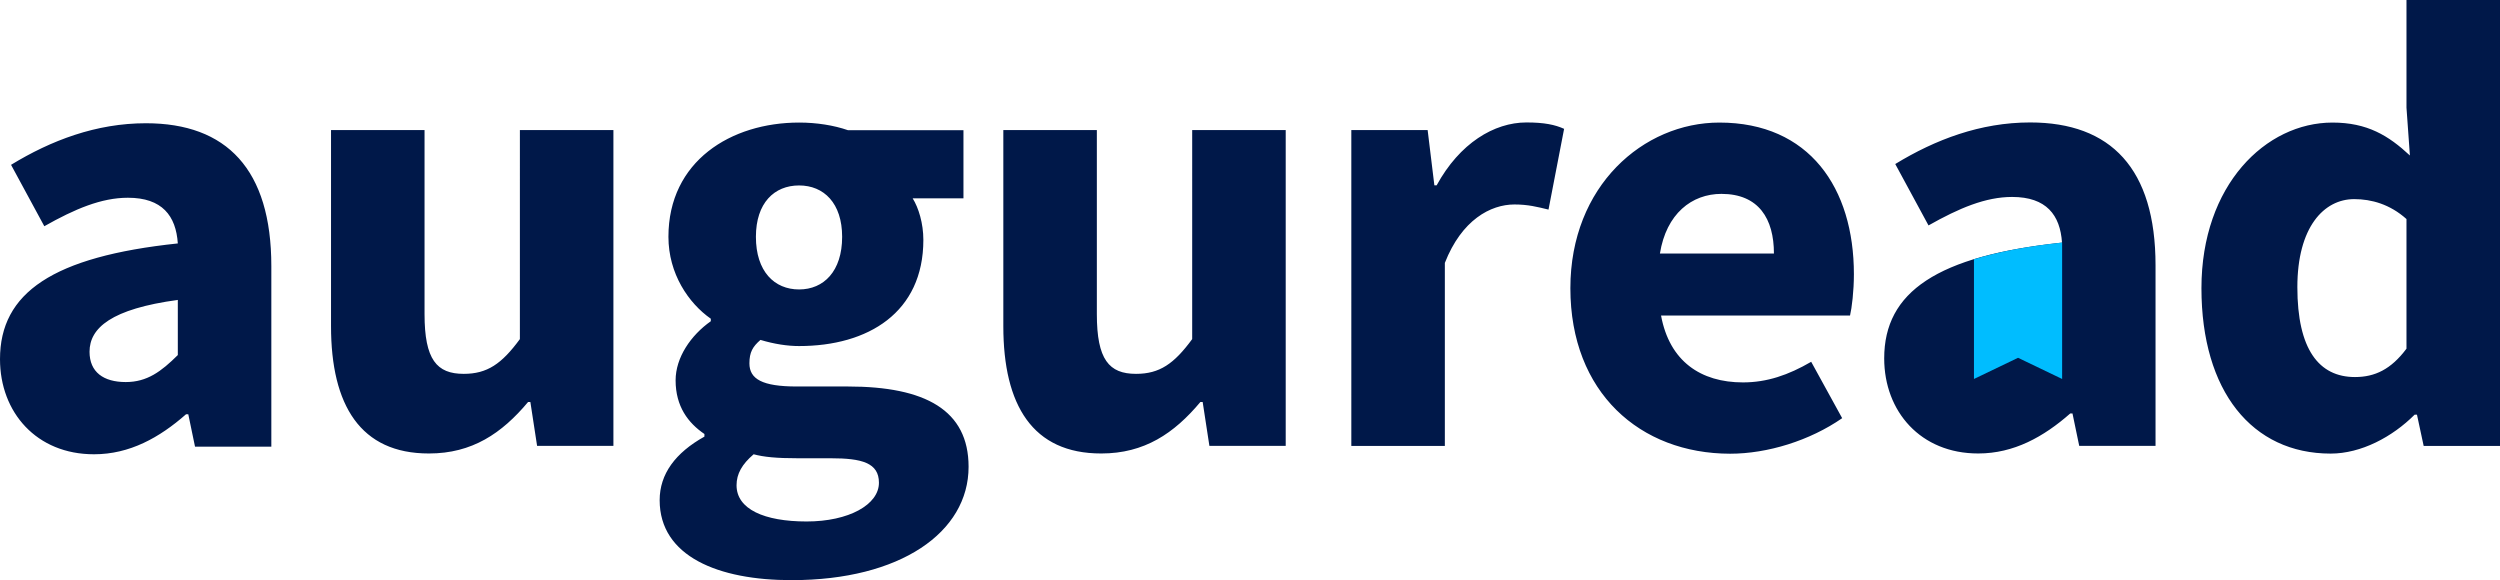 <?xml version="1.0" encoding="utf-8"?>
<!-- Generator: Adobe Illustrator 23.1.0, SVG Export Plug-In . SVG Version: 6.00 Build 0)  -->
<svg version="1.1" id="Layer_1" xmlns="http://www.w3.org/2000/svg" xmlns:xlink="http://www.w3.org/1999/xlink" x="0px" y="0px"
	 viewBox="0 0 219.47 50.94" style="enable-background:new 0 0 219.47 50.94;" xml:space="preserve">
<style type="text/css">
	.st0{fill:#001849;}
	.st1{fill:#00BDFF;}
</style>
<path class="st0" d="M29.06,28.64V11.42h8.21v16.16c0,3.99,1.07,5.24,3.44,5.24c2.06,0,3.33-0.87,4.93-3.05V11.42h8.21v27.72h-6.7
	l-0.59-3.85h-0.2c-2.31,2.76-4.92,4.52-8.7,4.52C31.64,39.82,29.06,35.57,29.06,28.64z M57.91,43.91c0-2.3,1.38-4.16,3.93-5.58V38.1
	c-1.43-0.97-2.53-2.42-2.53-4.71c0-2,1.33-3.95,3.09-5.19v-0.22c-1.95-1.36-3.72-3.95-3.72-7.19c0-6.65,5.5-10.03,11.47-10.03
	c1.54,0,3.05,0.24,4.29,0.67h10.14v5.98h-4.46c0.52,0.83,0.94,2.2,0.94,3.65c0,6.38-4.85,9.32-10.91,9.32
	c-1.01,0-2.16-0.17-3.39-0.54c-0.68,0.59-0.97,1.08-0.97,2.06c0,1.37,1.12,2.03,4.15,2.03h4.5c6.8,0,10.59,2.08,10.59,7.05
	c0,5.76-6,9.95-15.52,9.95C63.06,50.94,57.91,48.84,57.91,43.91z M77.16,42.38c0-1.75-1.5-2.15-4.23-2.15h-2.88
	c-1.9,0-2.99-0.11-3.89-0.35c-1.02,0.87-1.5,1.72-1.5,2.72c0,2.1,2.43,3.18,6.15,3.18C74.52,45.78,77.16,44.3,77.16,42.38z
	 M73.93,20.79c0-2.95-1.6-4.51-3.78-4.51c-2.18,0-3.79,1.54-3.79,4.51c0,3.04,1.62,4.62,3.79,4.62
	C72.31,25.41,73.93,23.82,73.93,20.79z M88.08,28.64V11.42h8.21v16.16c0,3.99,1.07,5.24,3.44,5.24c2.06,0,3.33-0.87,4.93-3.05V11.42
	h8.21v27.72h-6.7l-0.59-3.85h-0.2c-2.31,2.76-4.92,4.52-8.7,4.52C90.65,39.82,88.08,35.57,88.08,28.64z M118.63,11.42h6.7l0.59,4.85
	h0.2c2.02-3.7,5.05-5.52,7.88-5.52c1.58,0,2.51,0.2,3.31,0.56l-1.37,7.09c-0.99-0.24-1.8-0.45-2.99-0.45
	c-2.09,0-4.63,1.35-6.11,5.13v16.07h-8.21V11.42z M137.86,25.3c0-8.99,6.42-14.54,13.08-14.54c7.9,0,11.81,5.74,11.81,13.31
	c0,1.48-0.18,2.96-0.34,3.63h-16.59c0.74,4.02,3.49,5.87,7.19,5.87c2.1,0,3.98-0.64,5.99-1.81l2.72,4.95
	c-2.84,1.97-6.55,3.12-9.84,3.12C143.98,39.82,137.86,34.47,137.86,25.3z M155.73,22.26c0-3.05-1.33-5.24-4.61-5.24
	c-2.6,0-4.84,1.74-5.4,5.24H155.73z M165.41,31.46c0-5.84,4.65-9,15.61-10.16c-0.16-2.42-1.37-4.01-4.38-4.01
	c-2.33,0-4.65,0.98-7.34,2.5l-2.92-5.39c3.52-2.15,7.48-3.65,11.84-3.65c7.09,0,11.01,4.05,11.01,12.54v15.85h-6.7l-0.59-2.84h-0.2
	c-2.33,2.05-4.95,3.51-8.07,3.51C168.62,39.82,165.41,36.13,165.41,31.46z M193.26,25.3c0-9.07,5.66-14.54,11.5-14.54
	c3.06,0,4.92,1.14,6.8,2.89l-0.3-4.2V0h8.21v39.15h-6.7l-0.59-2.75h-0.2c-1.96,1.96-4.7,3.42-7.38,3.42
	C197.71,39.82,193.26,34.35,193.26,25.3z M211.26,30.61V19.23c-1.45-1.3-3.08-1.75-4.59-1.75c-2.66,0-4.99,2.46-4.99,7.73
	c0,5.44,1.88,7.89,5.06,7.89C208.48,33.1,209.9,32.43,211.26,30.61z M0,31.53c0-5.84,4.65-9,15.61-10.16
	c-0.16-2.42-1.37-4.01-4.38-4.01c-2.33,0-4.65,0.98-7.34,2.5l-2.92-5.39c3.52-2.15,7.48-3.65,11.84-3.65
	c7.09,0,11.01,4.05,11.01,12.54v15.85h-6.7l-0.59-2.84h-0.2c-2.33,2.05-4.95,3.51-8.07,3.51C3.21,39.89,0,36.2,0,31.53z
	 M15.61,31.17v-4.84c-5.84,0.79-7.75,2.46-7.75,4.55c0,1.79,1.23,2.66,3.18,2.66C12.91,33.54,14.15,32.62,15.61,31.17z"/>
<path class="st1" d="M173.28,22.76c2.12-0.65,4.68-1.14,7.75-1.47v11.98l-3.87-1.86l-3.87,1.86V22.76z M181.02,21.3v-0.04h-0.01
	C181.02,21.27,181.02,21.29,181.02,21.3z"/>
</svg>
